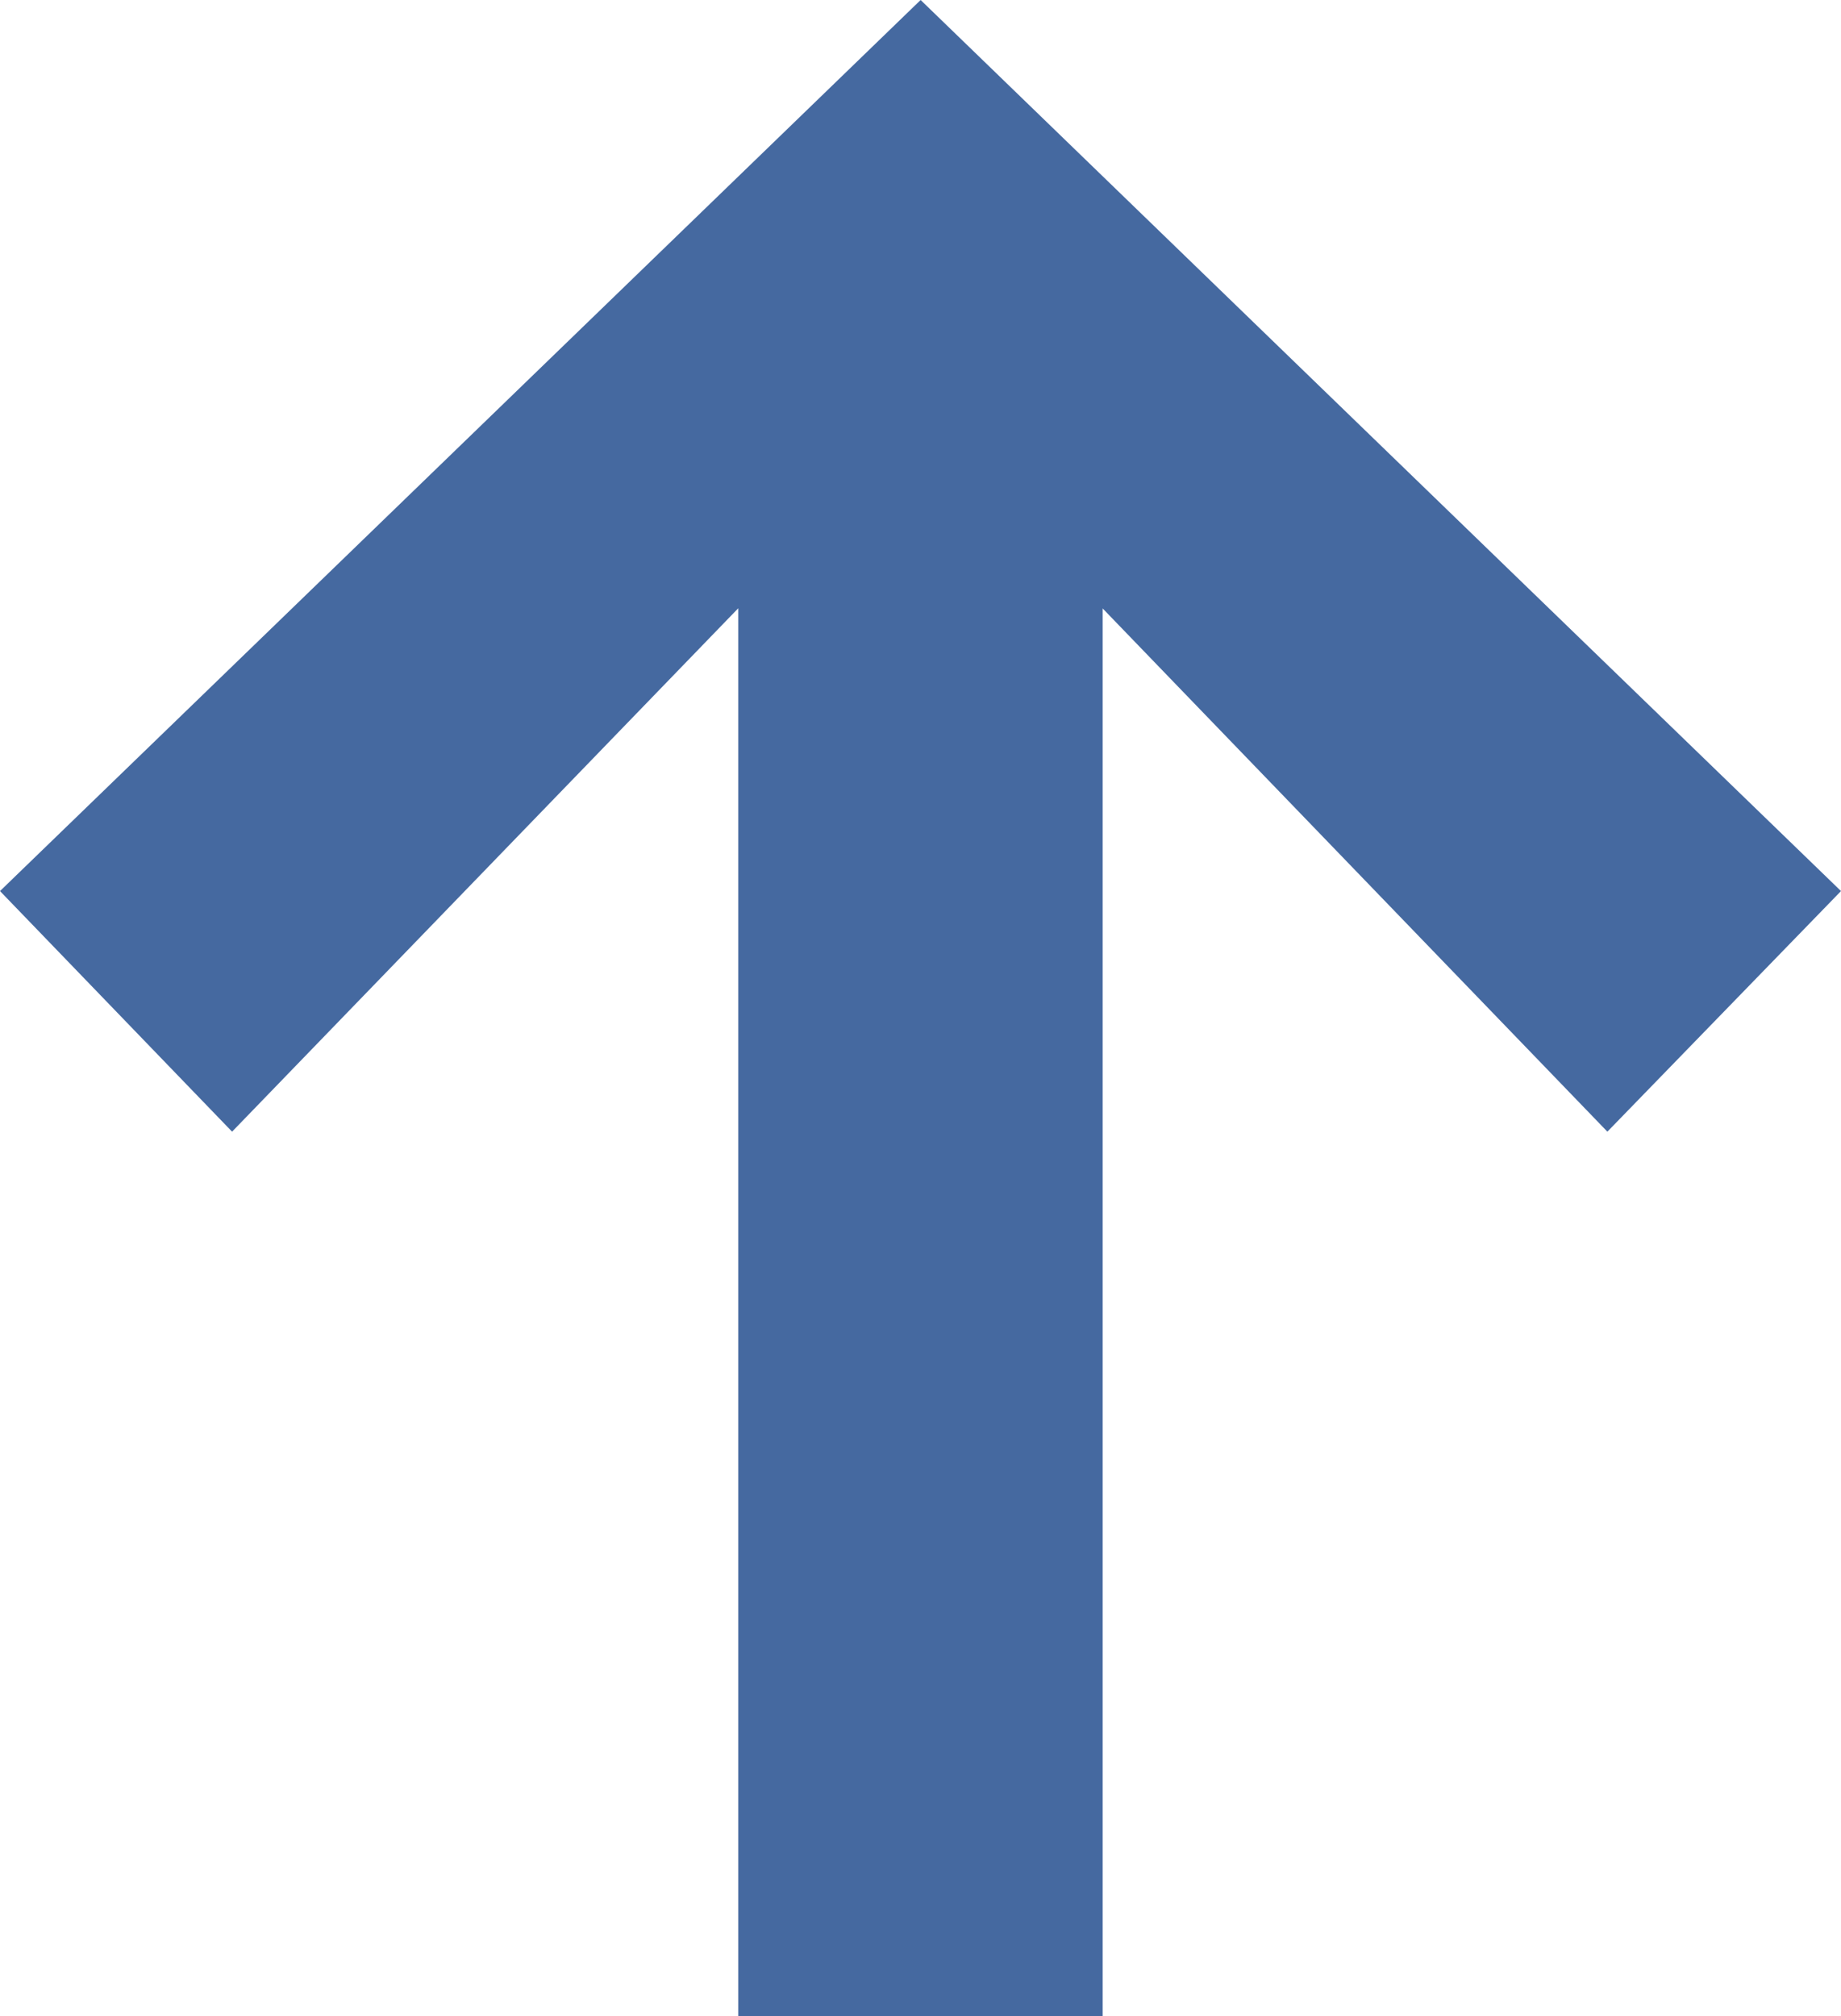 <svg id="Icon_arrow_up" data-name="Icon / arrow / up" xmlns="http://www.w3.org/2000/svg" width="21.521" height="23.564" viewBox="0 0 21.521 23.564">
  <path id="Arrow_Up" data-name="Arrow / Up" d="M8.63,7.109,2.713,13.226,0,10.414,10.762,0,21.521,10.414,18.79,13.226l-5.9-6.115V23.564H8.63Z" fill="#4569a0"/>
</svg>

